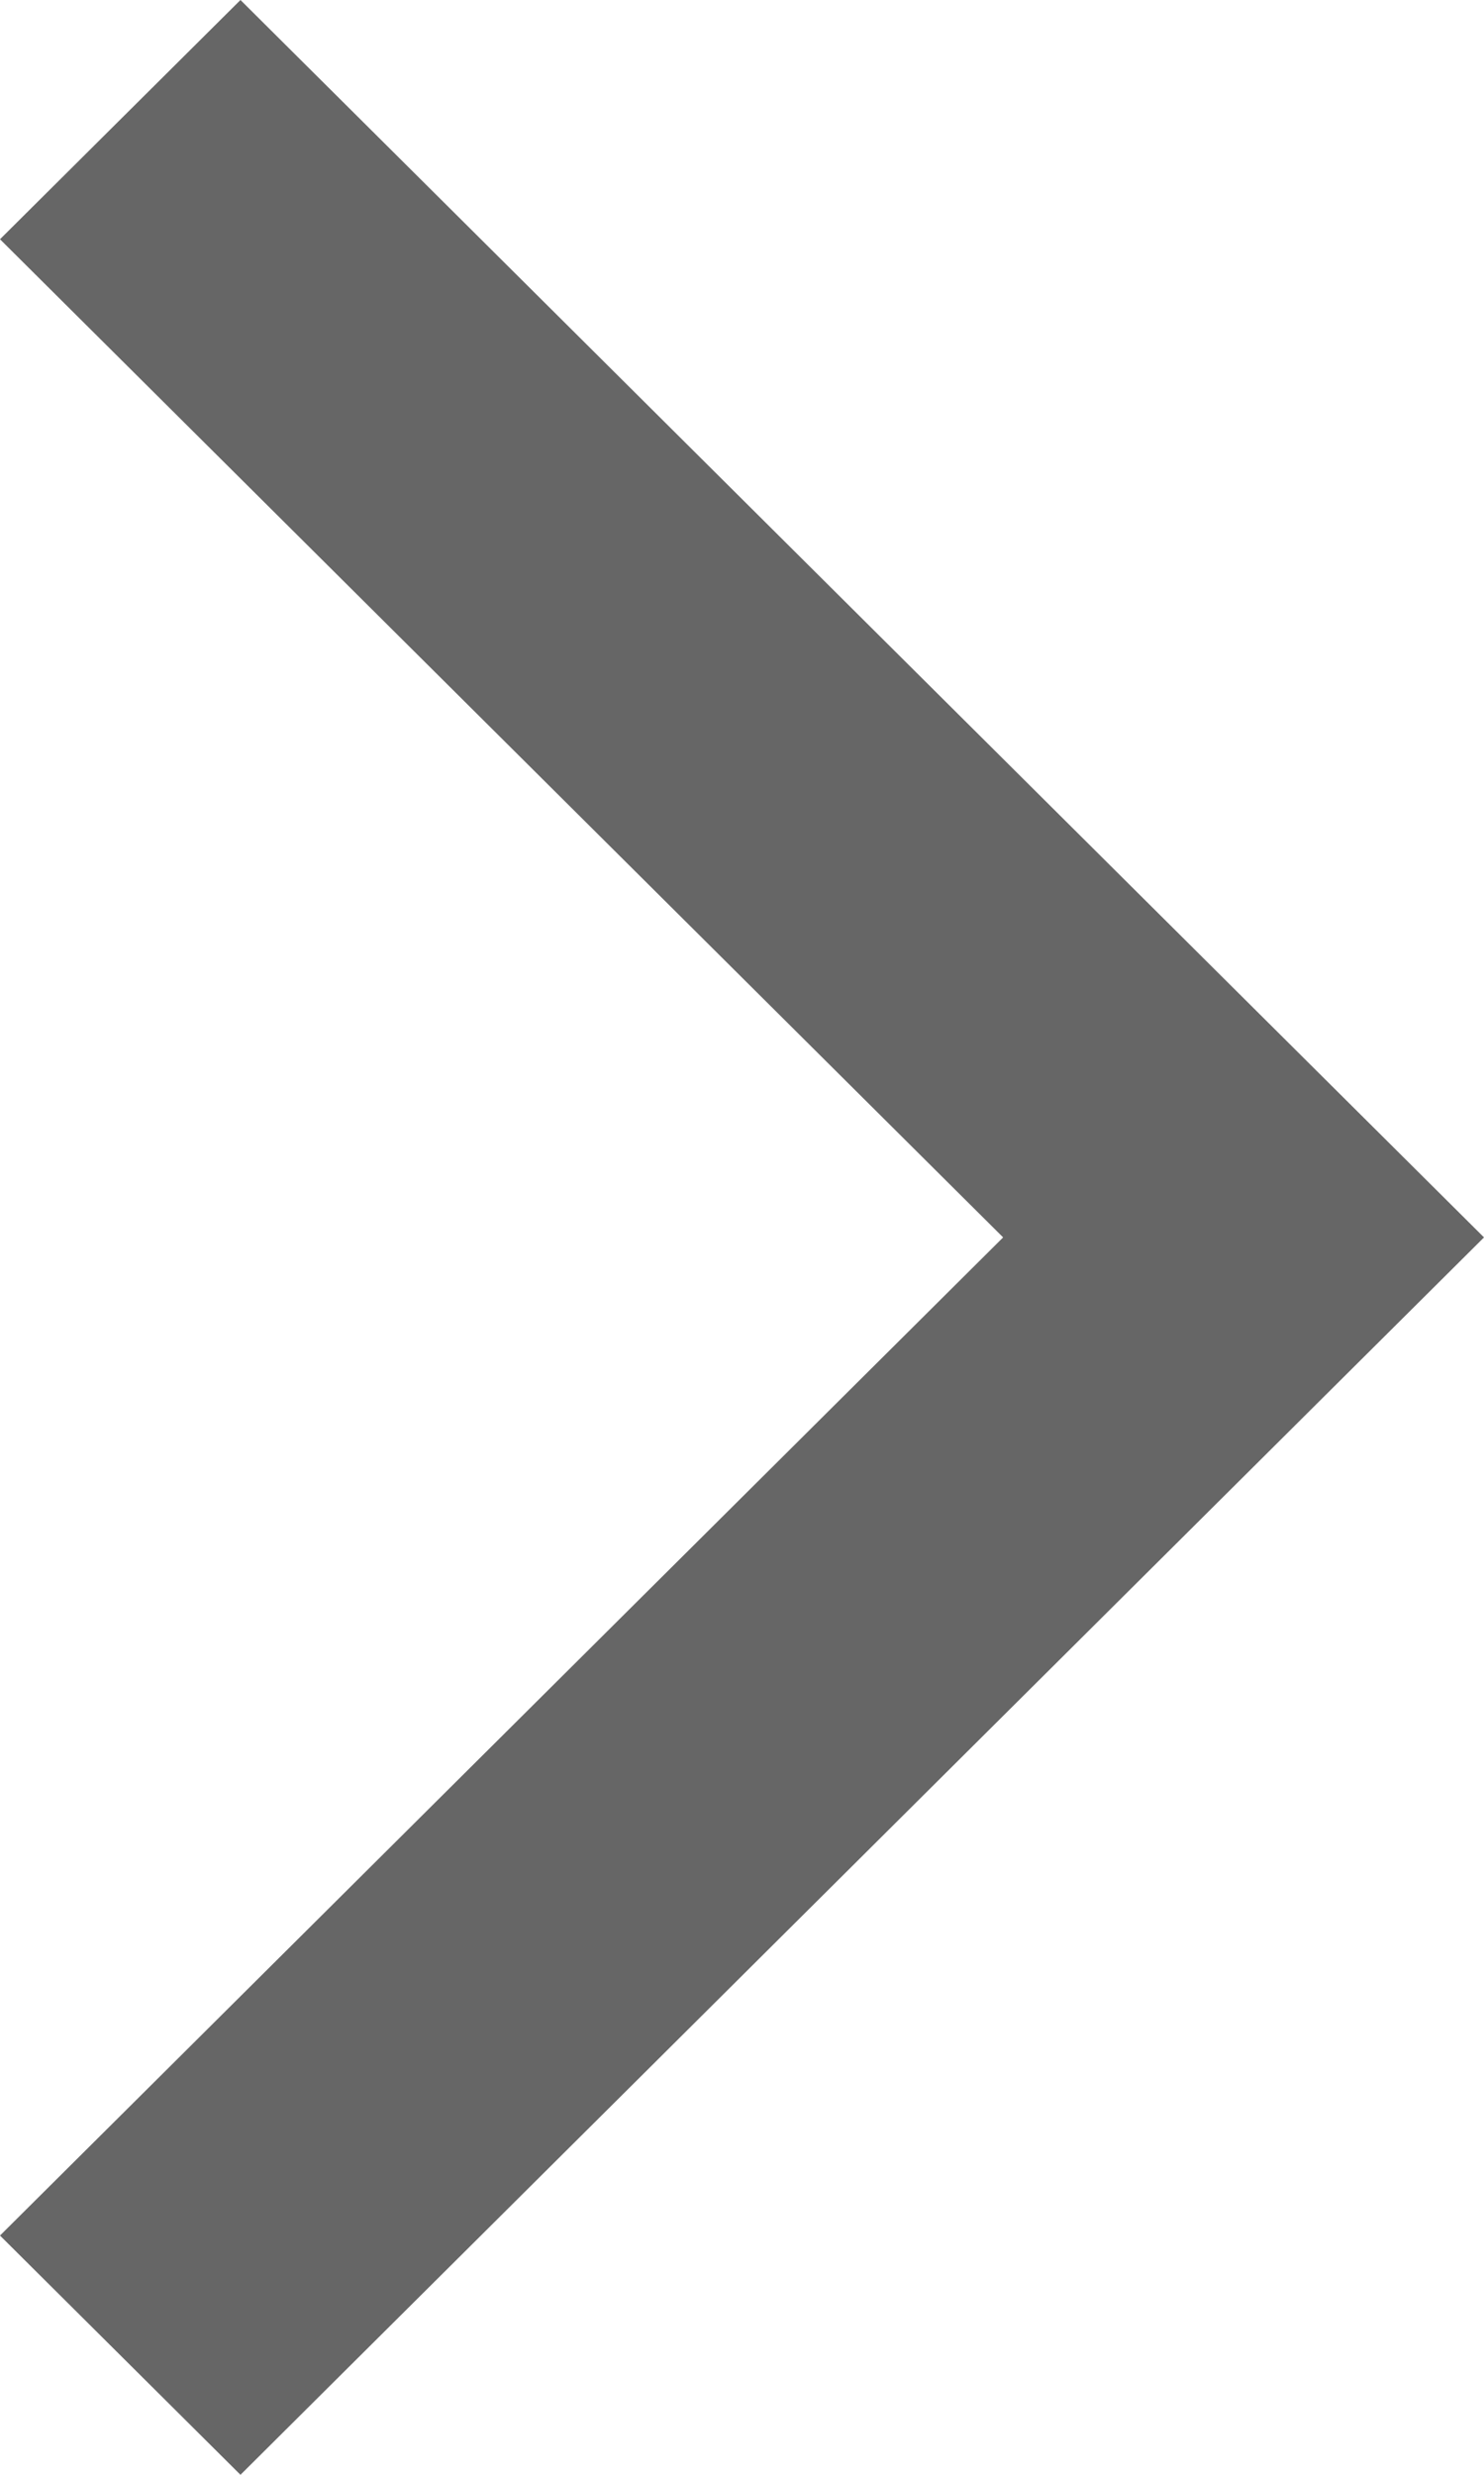 <?xml version="1.0" encoding="utf-8"?>
<!-- Generator: Adobe Illustrator 15.0.0, SVG Export Plug-In . SVG Version: 6.00 Build 0)  -->
<!DOCTYPE svg PUBLIC "-//W3C//DTD SVG 1.1//EN" "http://www.w3.org/Graphics/SVG/1.1/DTD/svg11.dtd">
<svg version="1.1" id="图层_1" xmlns:ev="http://www.w3.org/2001/xml-events"
	 xmlns="http://www.w3.org/2000/svg" xmlns:xlink="http://www.w3.org/1999/xlink" x="0px" y="0px" width="24px" height="40px"
	 viewBox="0 0 24 40" enable-background="new 0 0 24 40" xml:space="preserve">
<path fill="#666666" d="M16.223,20L0,36.133L3.889,40L24,20L3.889,0L0,3.867L16.223,20z"/>
</svg>
